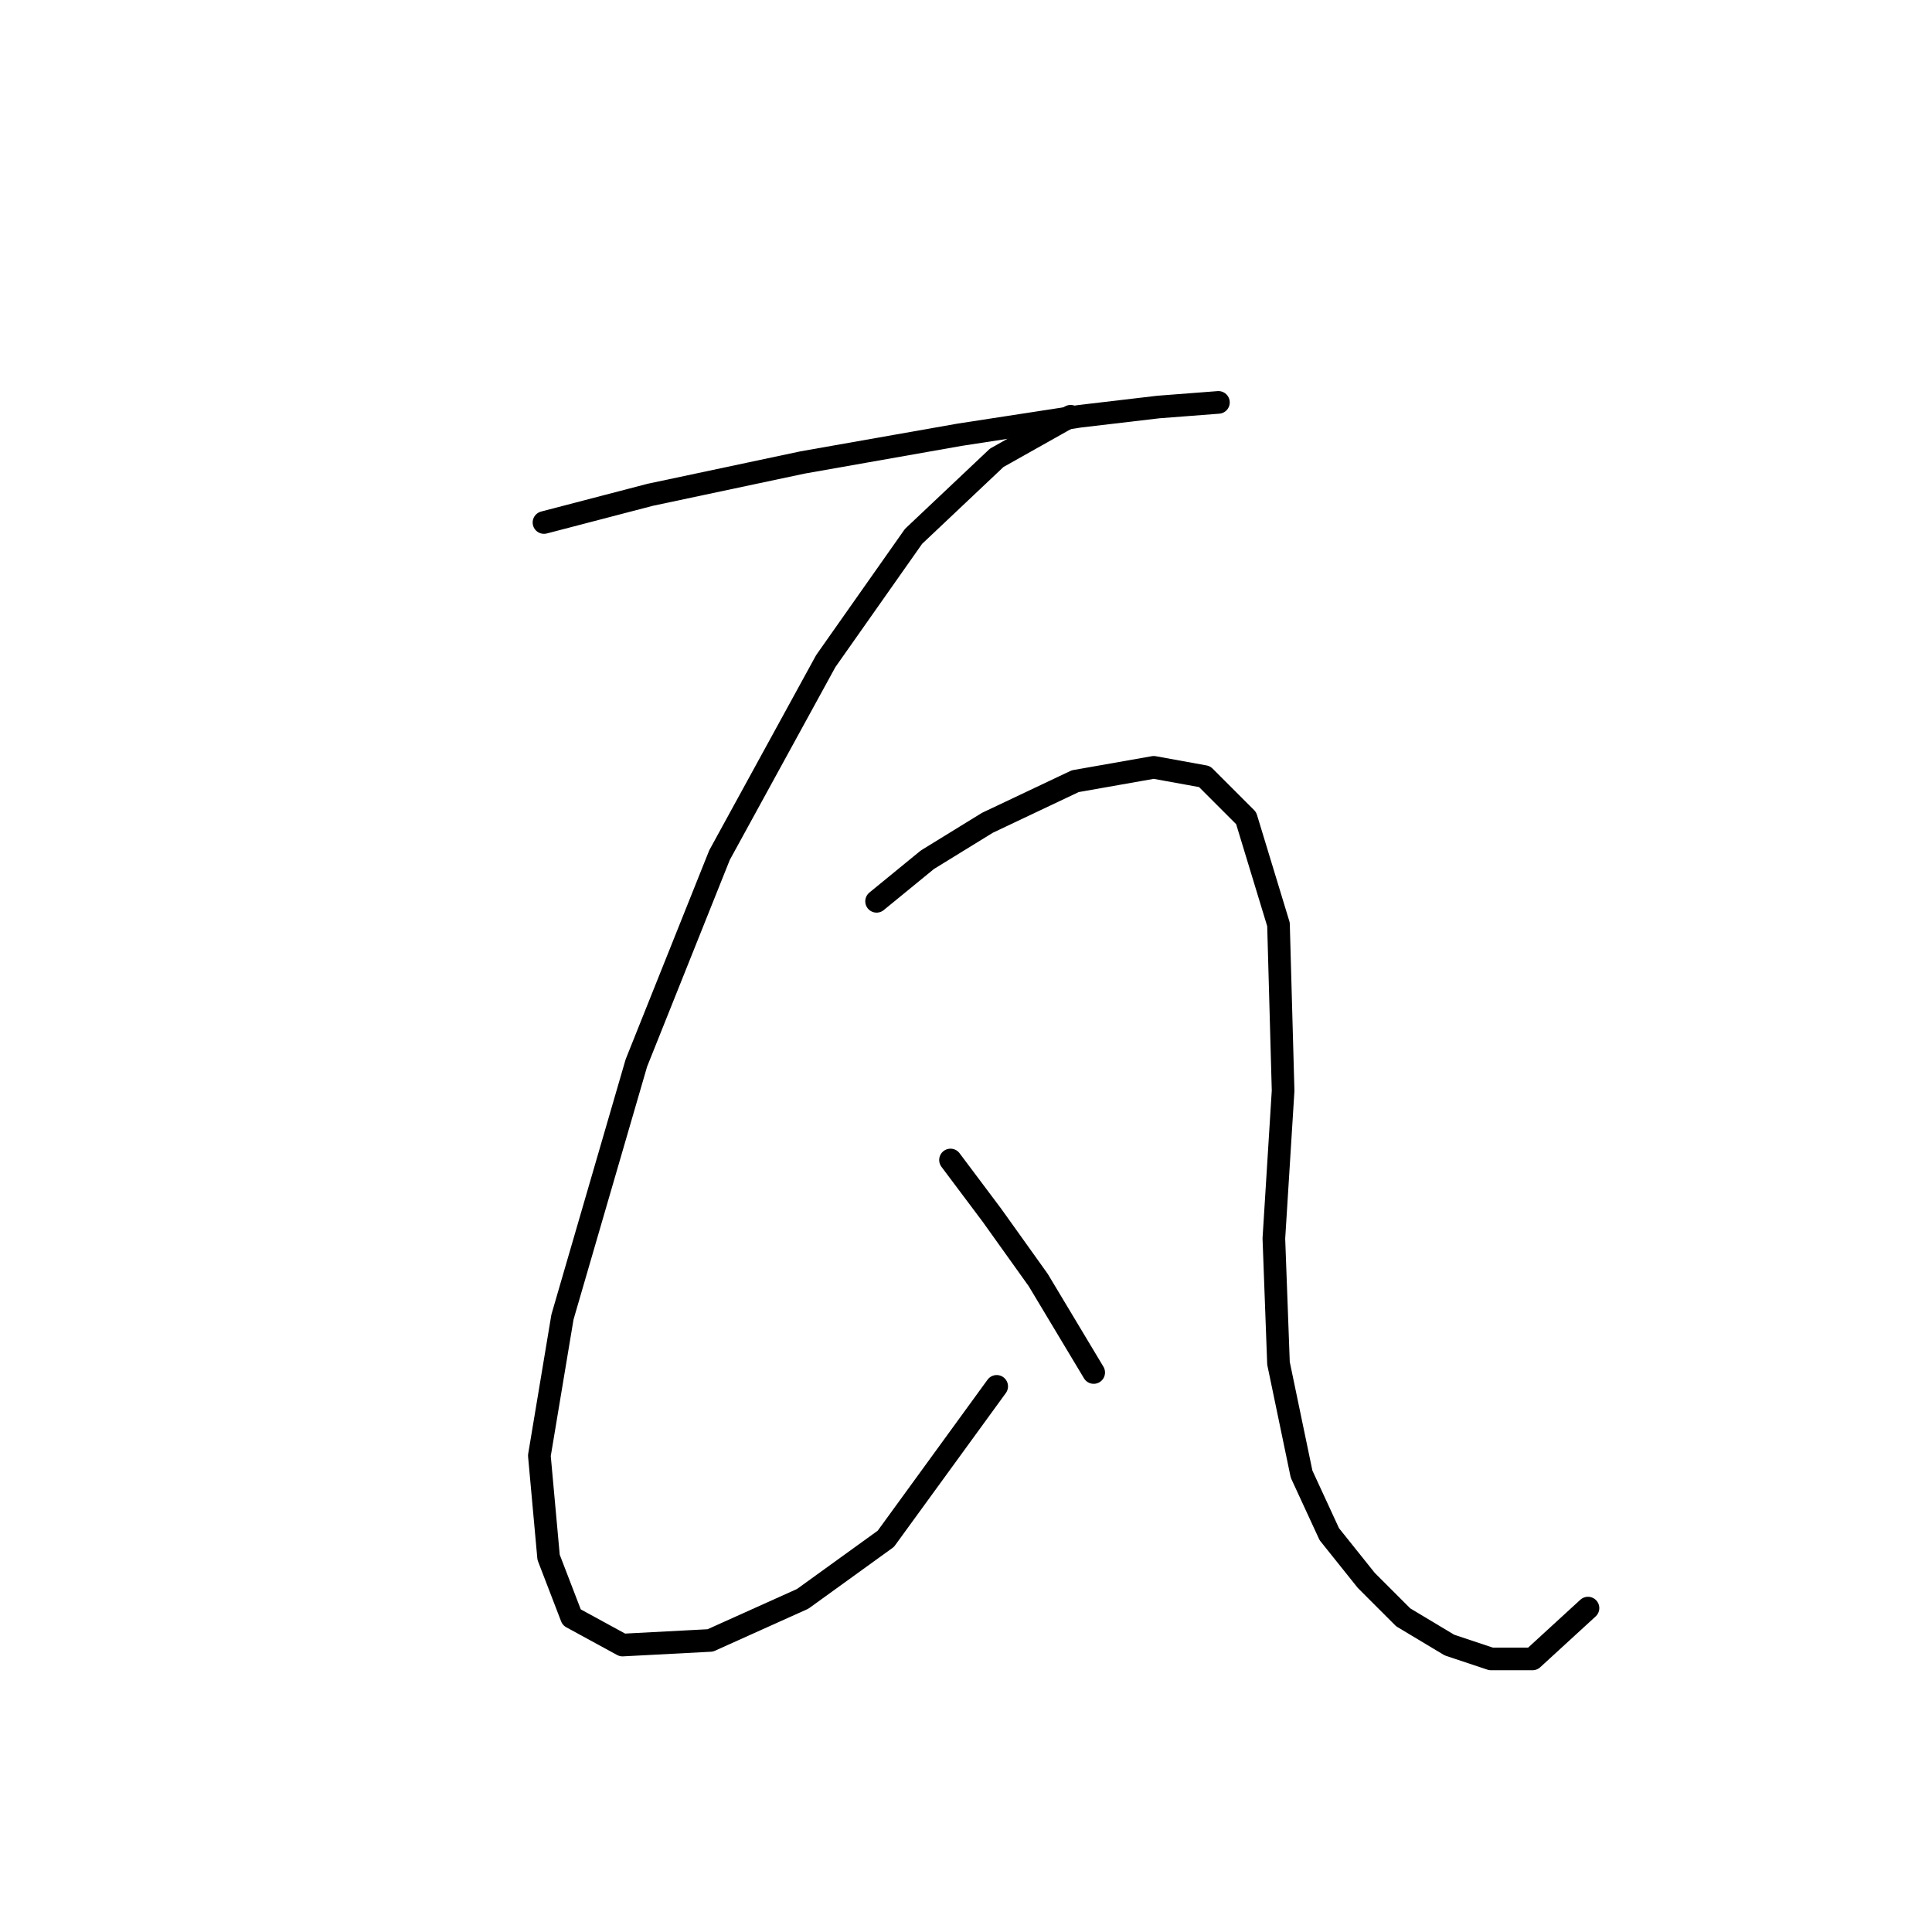 <?xml version="1.0" standalone="no"?>
    <svg width="256" height="256" xmlns="http://www.w3.org/2000/svg" version="1.1">
    <polyline stroke="black" stroke-width="3" stroke-linecap="round" fill="transparent" stroke-linejoin="round" points="72.08 69.235 86.159 65.562 106.358 61.277 127.17 57.604 143.085 55.156 153.491 53.932 161.448 53.32 161.448 53.32 " />
        <polyline stroke="black" stroke-width="3" stroke-linecap="round" fill="transparent" stroke-linejoin="round" points="141.861 55.156 132.067 60.665 121.049 71.071 109.419 87.598 95.34 113.307 84.322 140.852 74.528 174.518 71.468 192.881 72.692 206.348 75.753 214.305 82.486 217.978 94.116 217.366 106.358 211.857 117.376 203.899 132.067 183.7 132.067 183.7 " />
        <polyline stroke="black" stroke-width="3" stroke-linecap="round" fill="transparent" stroke-linejoin="round" points="116.152 119.428 122.885 113.919 130.843 109.022 142.473 103.513 152.879 101.677 159.612 102.901 165.121 108.41 169.406 122.488 170.018 144.524 168.794 164.112 169.406 180.639 172.466 195.33 176.139 203.287 181.036 209.408 185.933 214.305 192.054 217.978 197.563 219.814 203.072 219.814 210.417 213.081 210.417 213.081 " />
        <polyline stroke="black" stroke-width="3" stroke-linecap="round" fill="transparent" stroke-linejoin="round" points="125.946 153.706 131.455 161.052 137.576 169.621 144.921 181.863 144.921 181.863 " />
        </svg>